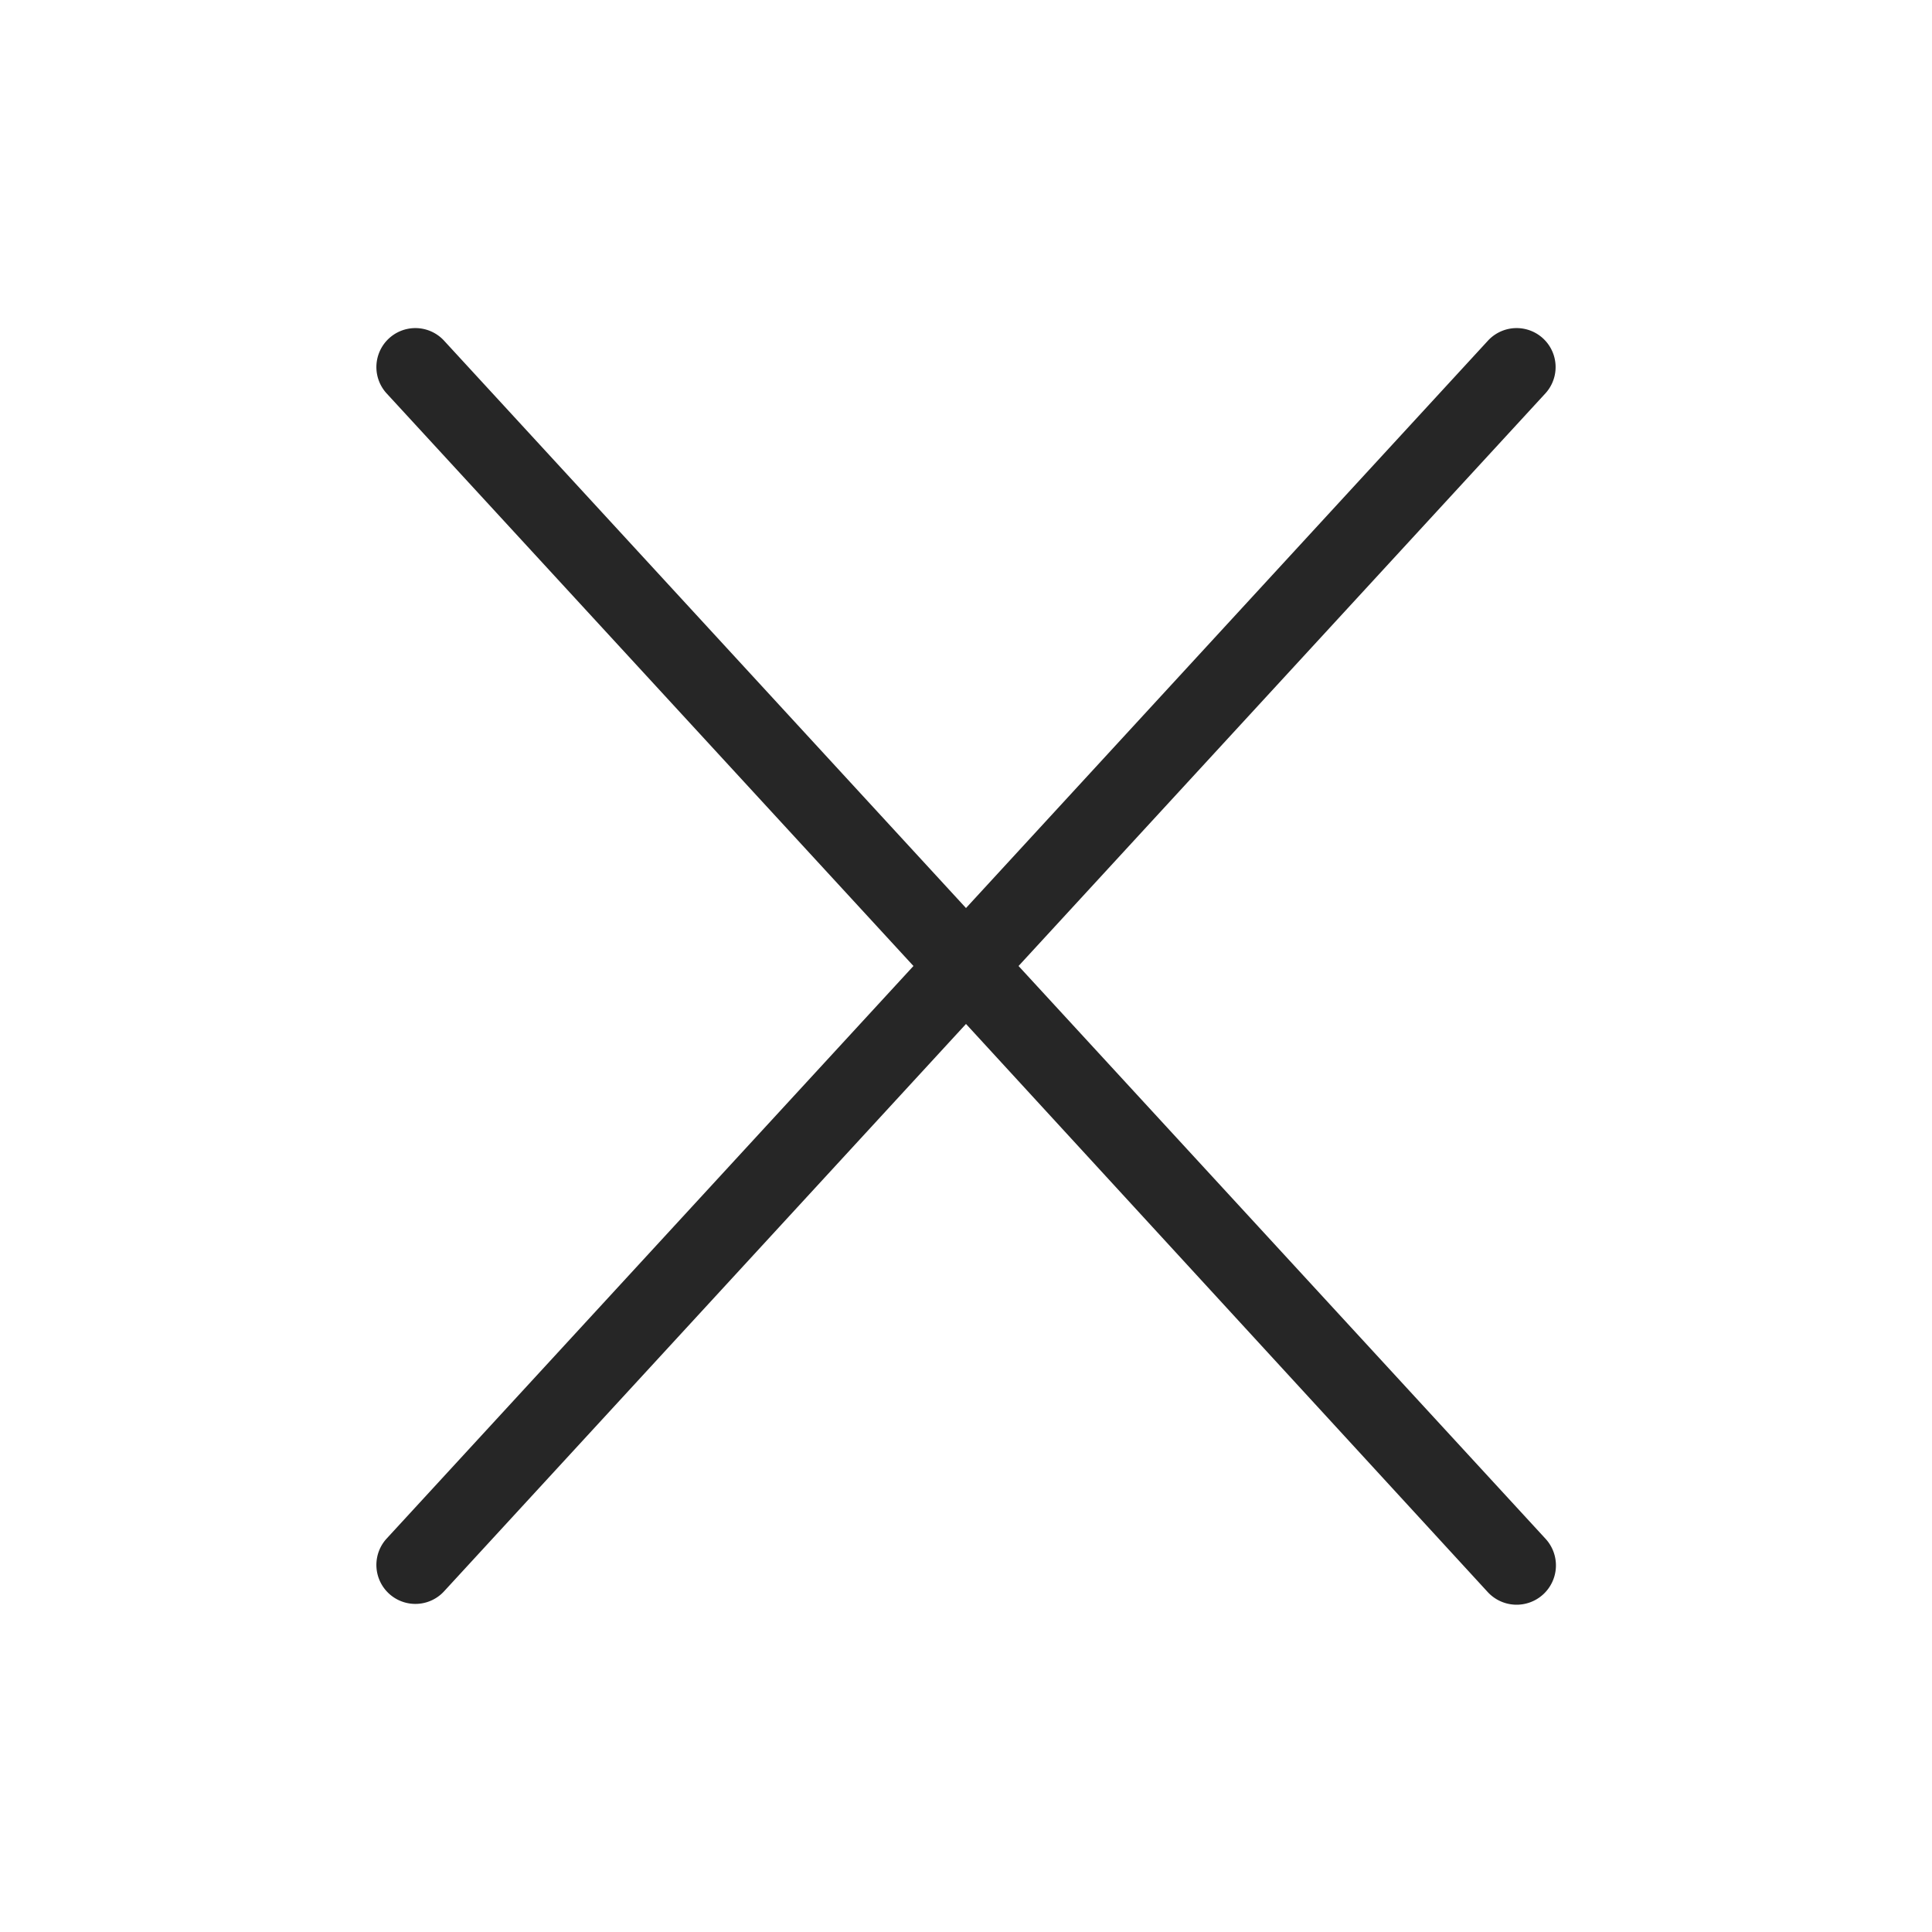 <svg id="图层_1" data-name="图层 1" xmlns="http://www.w3.org/2000/svg" viewBox="0 0 100 100"><defs><style>.cls-1{fill:#262626;}</style></defs><title>叉叉</title><path class="cls-1" d="M52.72,50,80,20.35A2,2,0,0,0,77,17.65L50,47,23,17.65A2,2,0,0,0,20,20.35L47.28,50,20,79.65A2,2,0,0,0,23,82.35L50,53l27,29.4A2,2,0,0,0,80,79.65Z"/></svg>